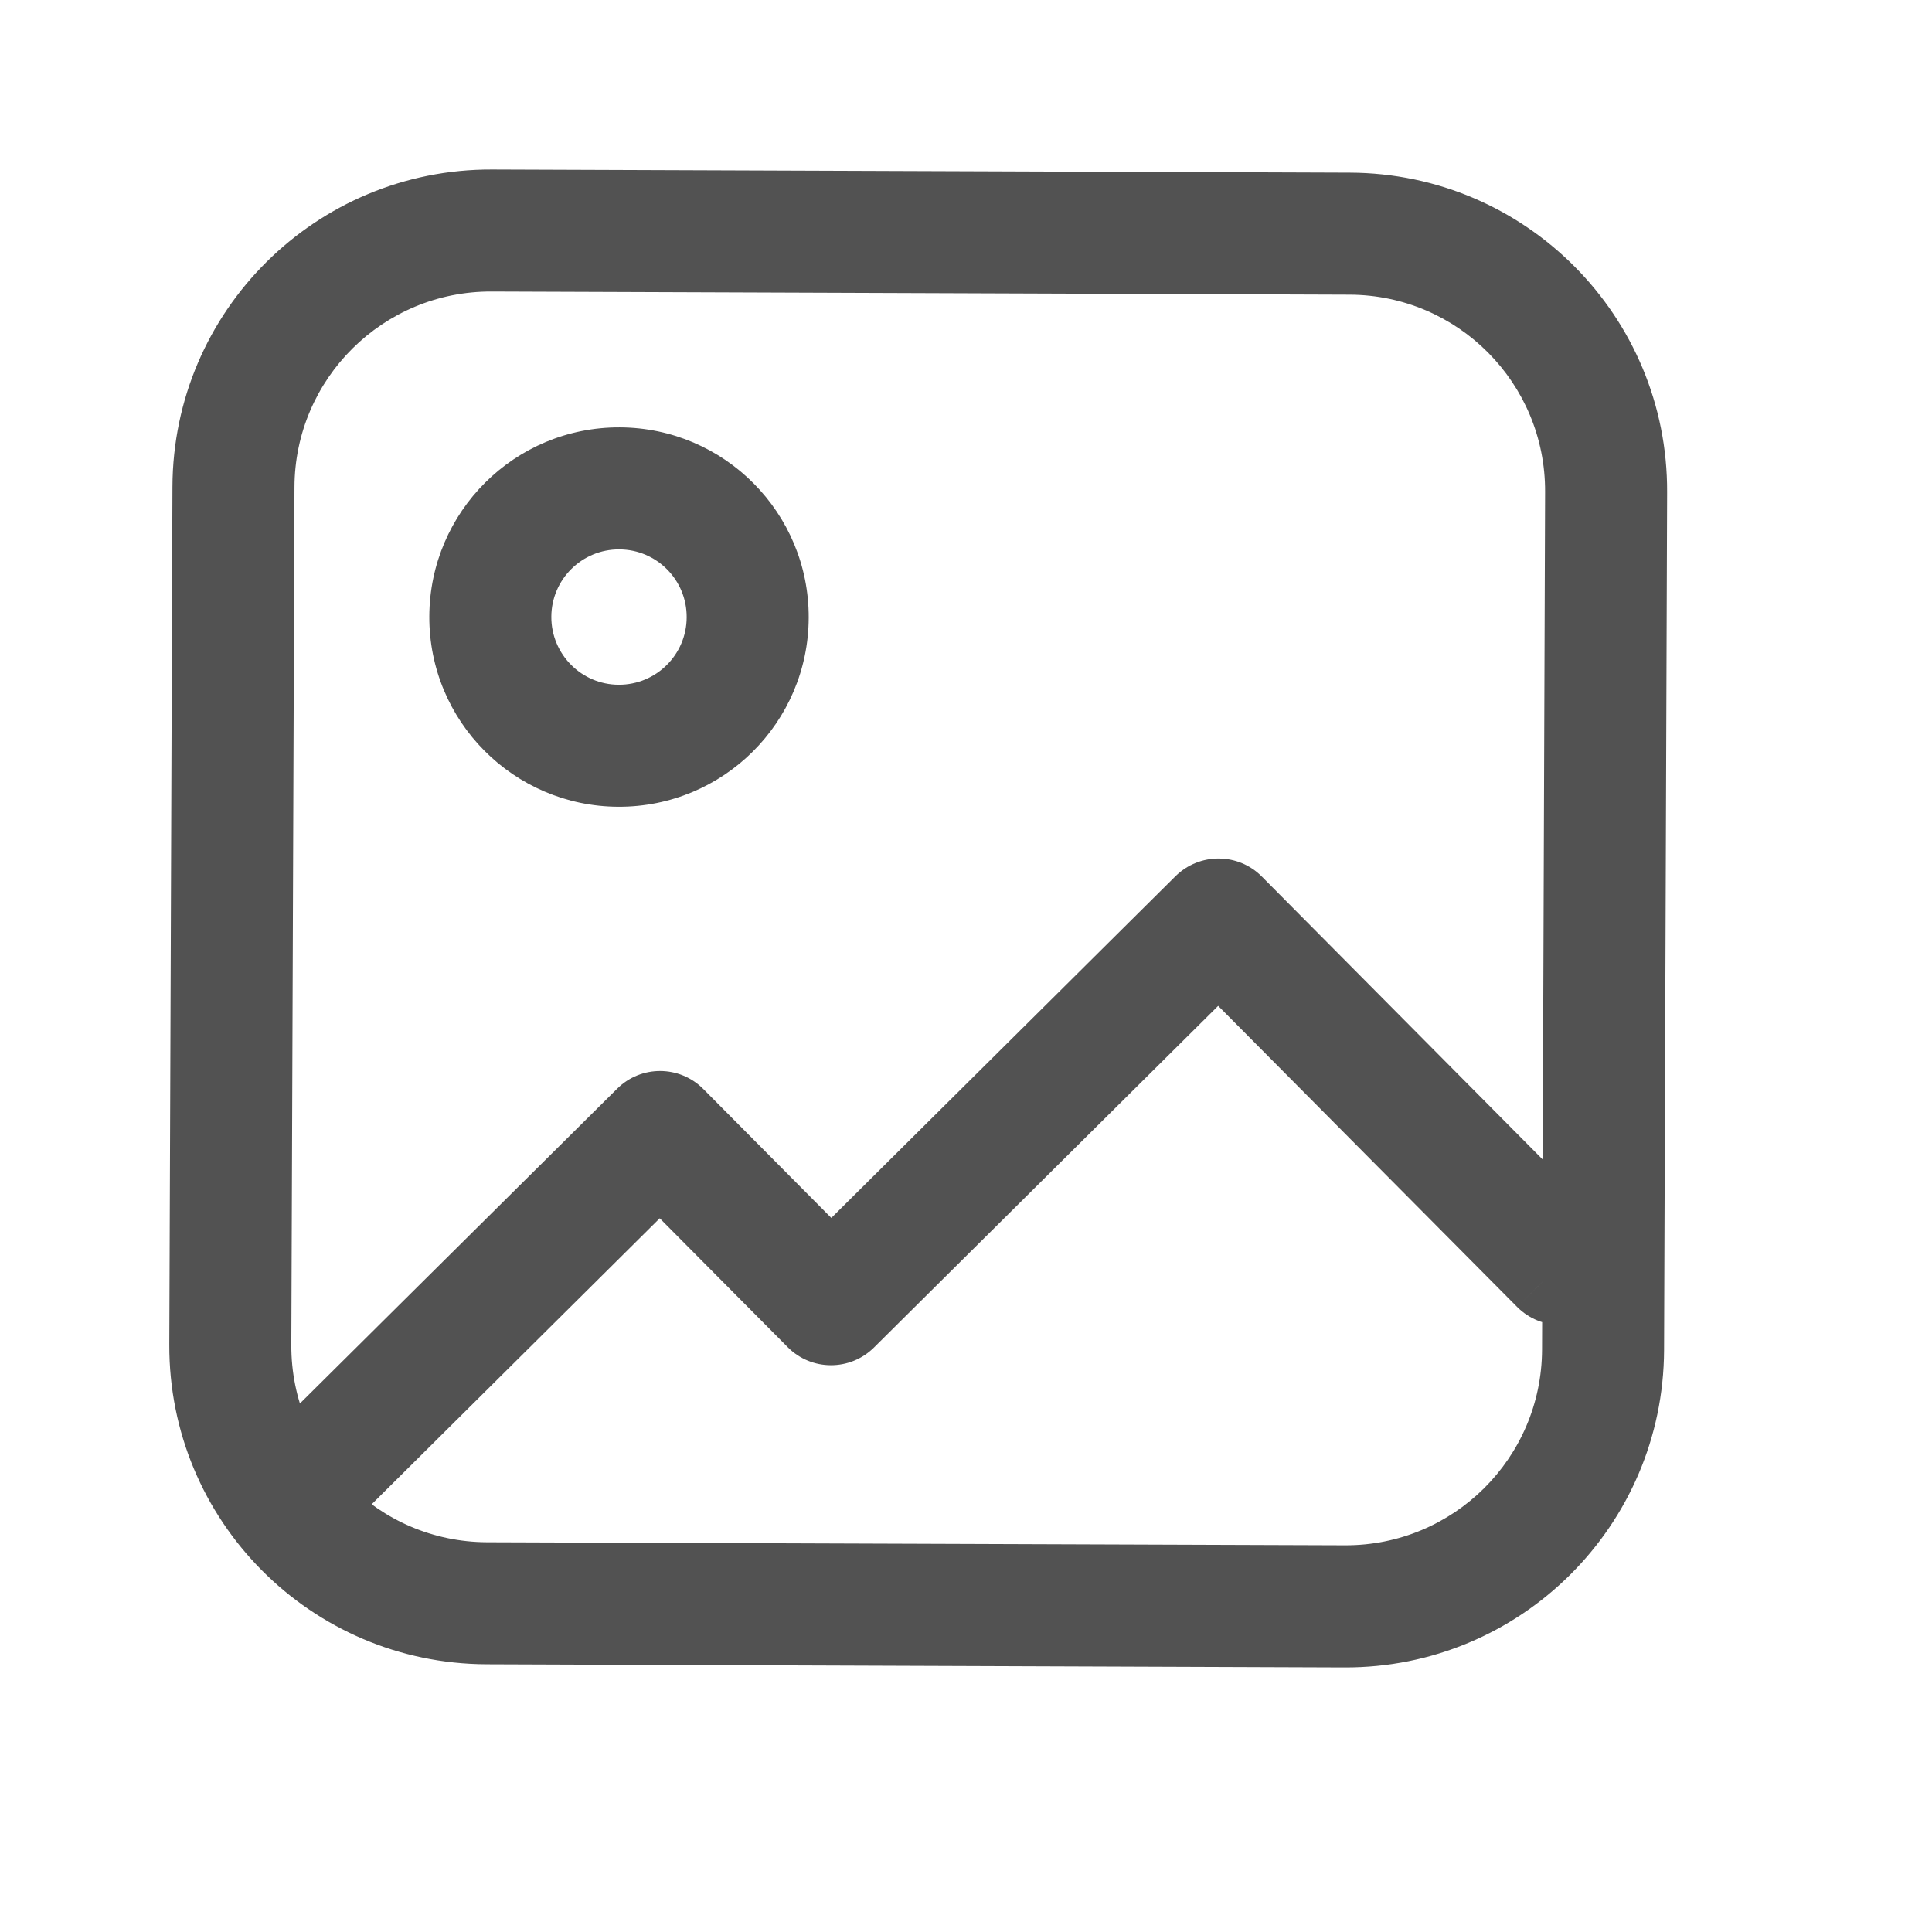 <svg width="19" height="19" viewBox="0 0 19 19" fill="none" xmlns="http://www.w3.org/2000/svg">
<path d="M2.681 14.069C2.446 14.303 2.445 14.683 2.678 14.918C2.912 15.153 3.292 15.154 3.527 14.921L2.681 14.069ZM6.491 11.132L6.917 10.71C6.684 10.475 6.304 10.473 6.069 10.707L6.491 11.132ZM8.173 12.826L7.747 13.249C7.98 13.484 8.36 13.485 8.595 13.252L8.173 12.826ZM11.983 9.043L12.409 8.62C12.176 8.385 11.796 8.384 11.56 8.617L11.983 9.043ZM14.92 12.853C15.154 13.088 15.534 13.089 15.769 12.856C16.004 12.623 16.005 12.243 15.772 12.008L14.92 12.853ZM3.104 14.495L3.527 14.921L6.914 11.558L6.491 11.132L6.069 10.707L2.681 14.069L3.104 14.495ZM6.491 11.132L6.065 11.555L7.747 13.249L8.173 12.826L8.598 12.403L6.917 10.71L6.491 11.132ZM8.173 12.826L8.595 13.252L12.406 9.469L11.983 9.043L11.56 8.617L7.75 12.4L8.173 12.826ZM11.983 9.043L11.557 9.466L14.92 12.853L15.346 12.43L15.772 12.008L12.409 8.62L11.983 9.043ZM4.836 2.267L4.834 2.867L13.271 2.898L13.273 2.298L13.275 1.698L4.838 1.667L4.836 2.267ZM15.795 4.838L15.195 4.836L15.165 13.273L15.765 13.275L16.365 13.278L16.395 4.84L15.795 4.838ZM13.224 15.797L13.227 15.197L4.789 15.167L4.787 15.767L4.785 16.367L13.222 16.398L13.224 15.797ZM2.265 13.226L2.865 13.229L2.896 4.791L2.296 4.789L1.696 4.787L1.665 13.224L2.265 13.226ZM4.787 15.767L4.789 15.167C3.723 15.163 2.861 14.295 2.865 13.229L2.265 13.226L1.665 13.224C1.659 14.954 3.055 16.361 4.785 16.367L4.787 15.767ZM15.765 13.275L15.165 13.273C15.161 14.34 14.293 15.201 13.227 15.197L13.224 15.797L13.222 16.398C14.951 16.404 16.358 15.007 16.365 13.278L15.765 13.275ZM13.273 2.298L13.271 2.898C14.338 2.901 15.199 3.769 15.195 4.836L15.795 4.838L16.395 4.84C16.402 3.111 15.005 1.704 13.275 1.698L13.273 2.298ZM4.836 2.267L4.838 1.667C3.109 1.661 1.702 3.058 1.696 4.787L2.296 4.789L2.896 4.791C2.899 3.725 3.767 2.863 4.834 2.867L4.836 2.267ZM7.353 6.073L6.753 6.071C6.752 6.438 6.453 6.735 6.085 6.734L6.083 7.334L6.081 7.934C7.111 7.938 7.95 7.106 7.953 6.075L7.353 6.073ZM6.083 7.334L6.085 6.734C5.718 6.733 5.421 6.434 5.422 6.066L4.822 6.064L4.222 6.062C4.218 7.092 5.051 7.93 6.081 7.934L6.083 7.334ZM4.822 6.064L5.422 6.066C5.423 5.698 5.723 5.401 6.09 5.403L6.092 4.803L6.095 4.203C5.064 4.199 4.226 5.031 4.222 6.062L4.822 6.064ZM6.092 4.803L6.09 5.403C6.458 5.404 6.755 5.703 6.753 6.071L7.353 6.073L7.953 6.075C7.957 5.045 7.125 4.207 6.095 4.203L6.092 4.803Z" fill="#525252"/>
</svg>

